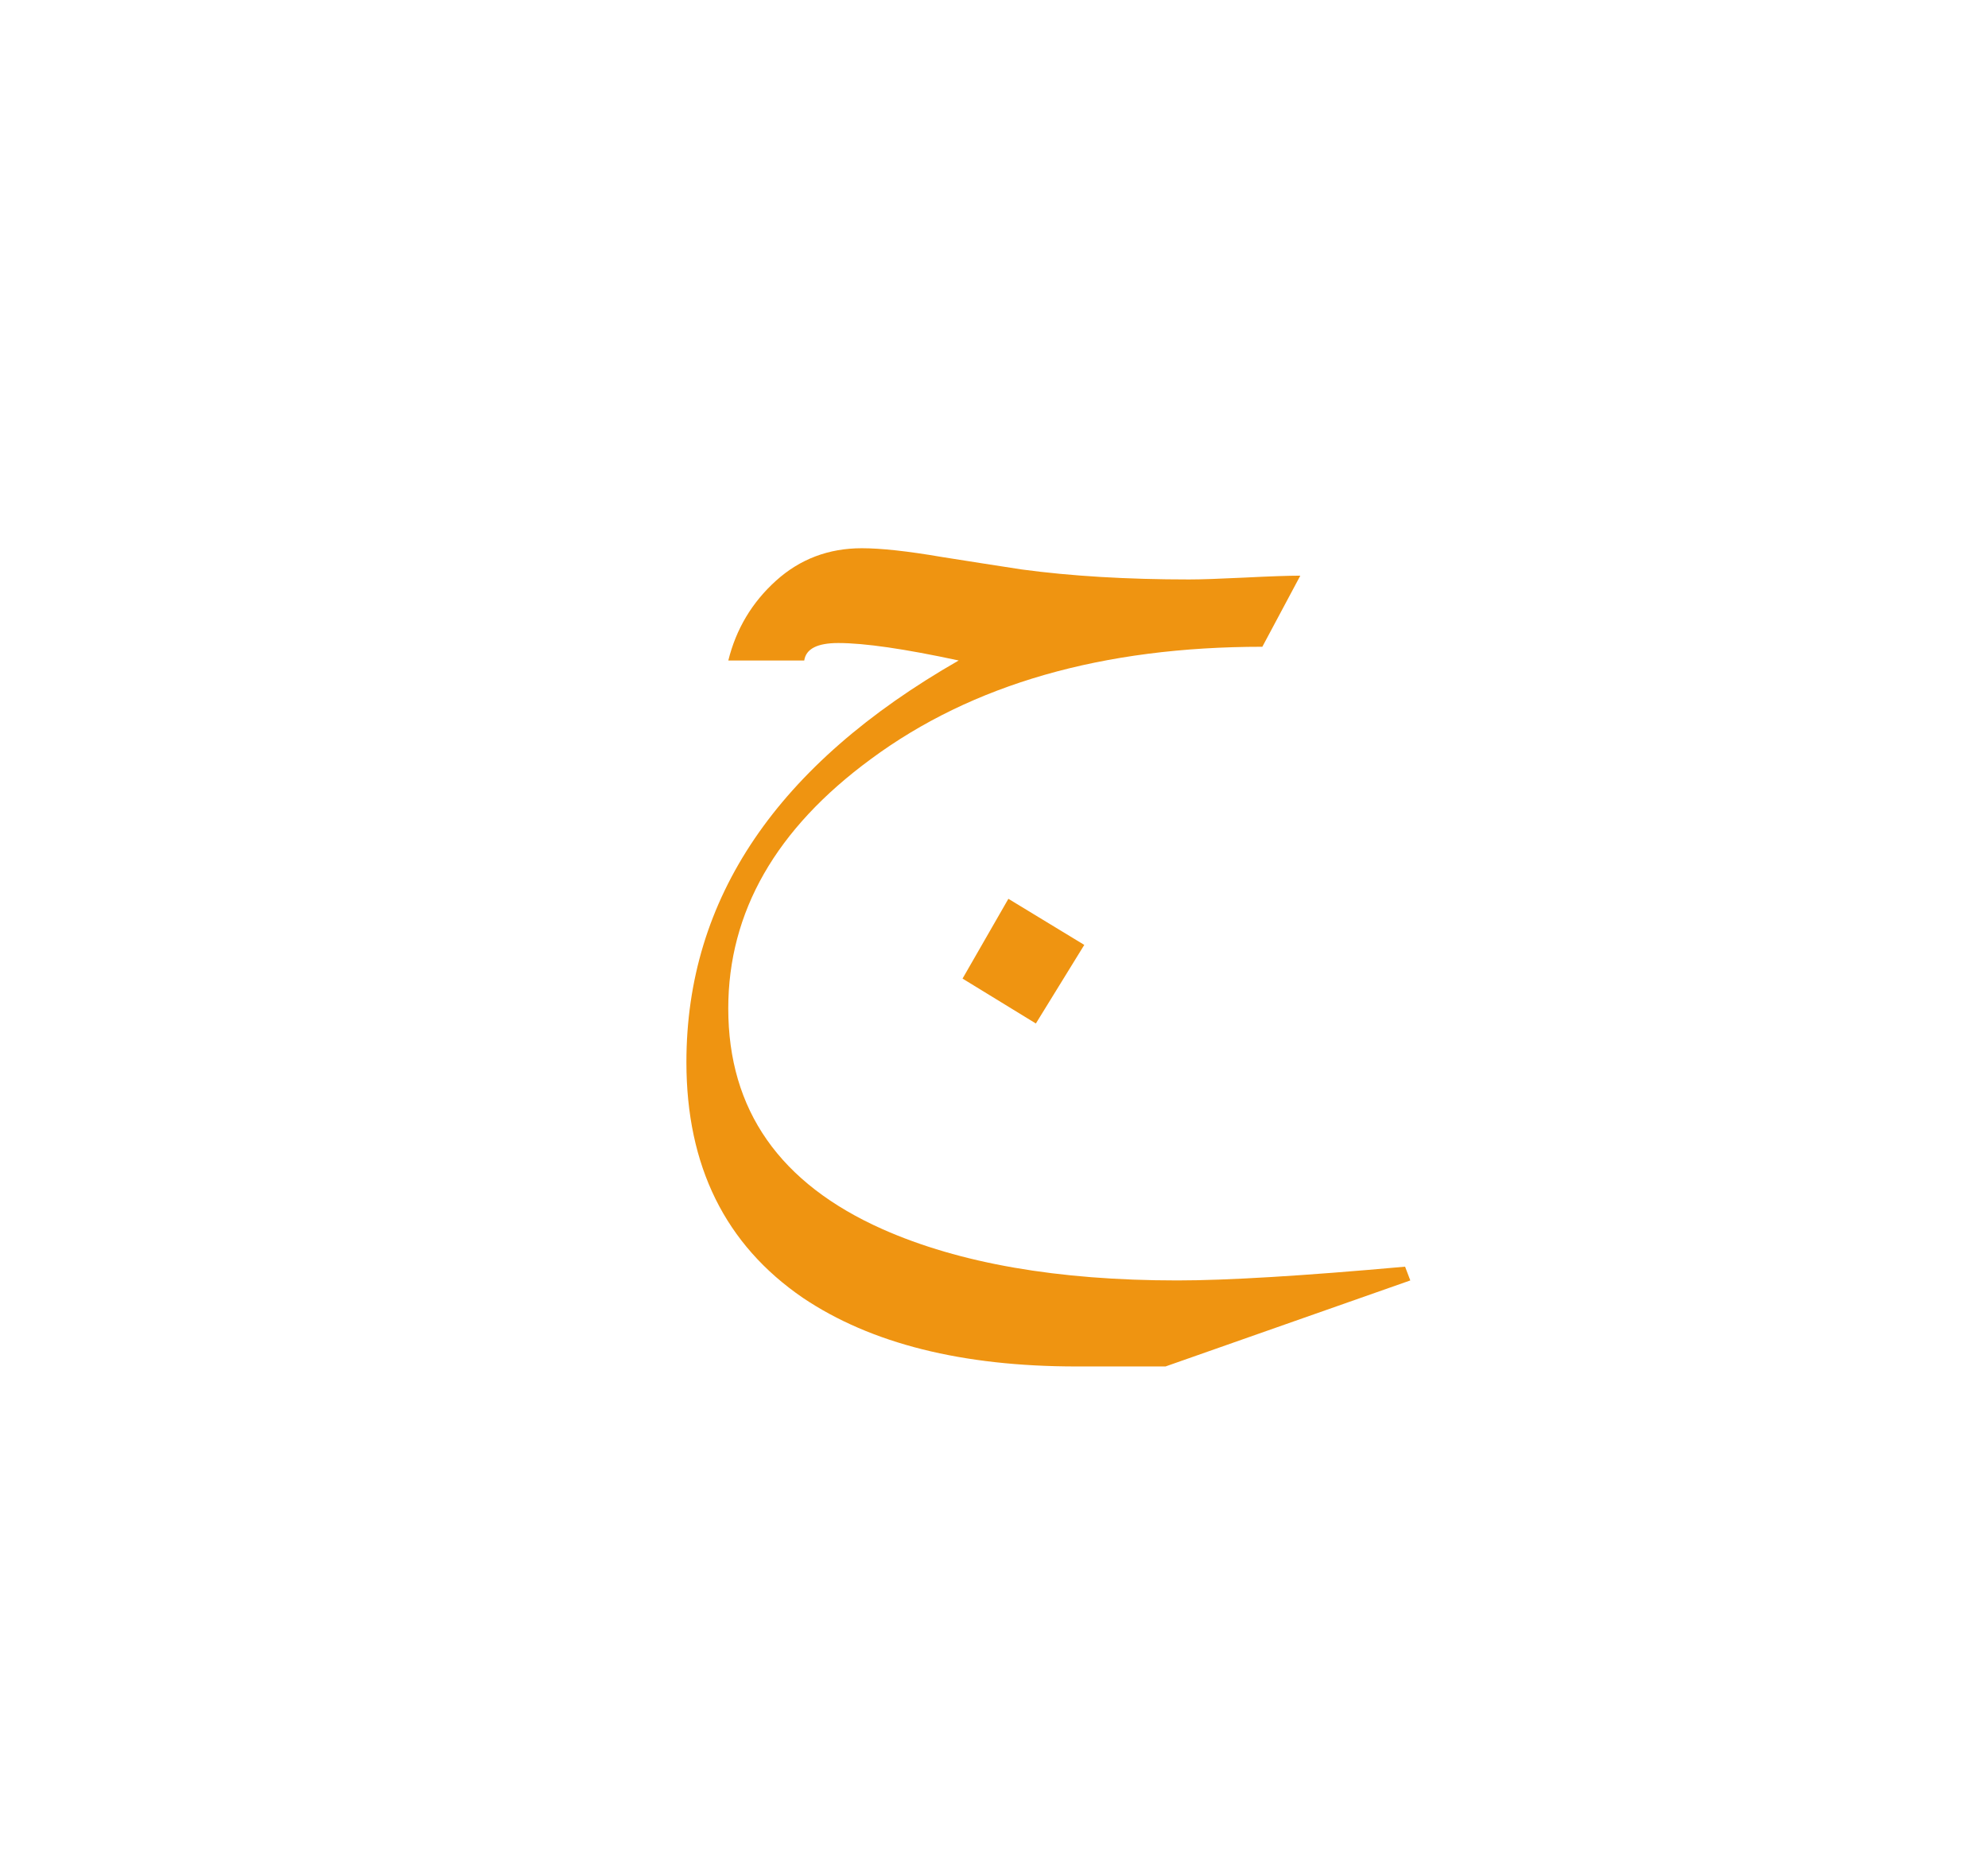 <?xml version="1.0" encoding="utf-8"?>
<!-- Generator: Adobe Illustrator 16.0.0, SVG Export Plug-In . SVG Version: 6.00 Build 0)  -->
<!DOCTYPE svg PUBLIC "-//W3C//DTD SVG 1.1//EN" "http://www.w3.org/Graphics/SVG/1.1/DTD/svg11.dtd">
<svg version="1.1" id="Layer_1" xmlns="http://www.w3.org/2000/svg" xmlns:xlink="http://www.w3.org/1999/xlink" x="0px" y="0px"
	 width="51px" height="48px" viewBox="0 0 51 48" enable-background="new 0 0 51 48" xml:space="preserve">
<rect display="none" fill="#C9720A" width="51" height="48"/>
<path fill="#EF9411" d="M30.504,14.866c0.313,0,0.789-0.017,1.428-0.048c0.637-0.032,1.112-0.049,1.426-0.049l-0.974,1.824
	c-4.097,0-7.444,0.96-10.041,2.88c-2.44,1.792-3.66,3.926-3.66,6.4c0,2.604,1.32,4.49,3.962,5.664
	c1.971,0.874,4.488,1.313,7.557,1.313c1.274,0,3.224-0.117,5.844-0.353l0.134,0.353L29.9,35.057h-2.283
	c-2.934,0-5.272-0.586-7.019-1.76c-1.993-1.365-2.989-3.382-2.989-6.048c0-4.202,2.328-7.637,6.985-10.304
	c-1.388-0.299-2.418-0.448-3.089-0.448c-0.538,0-0.829,0.149-0.873,0.448h-1.948c0.201-0.811,0.609-1.493,1.226-2.049
	c0.615-0.554,1.349-0.831,2.199-0.831c0.492,0,1.176,0.074,2.049,0.224c0.672,0.106,1.354,0.214,2.049,0.32
	C27.48,14.781,28.914,14.866,30.504,14.866z M27.816,24.242l-1.242,2.016l-1.881-1.152l1.176-2.047L27.816,24.242z"/>
</svg>
